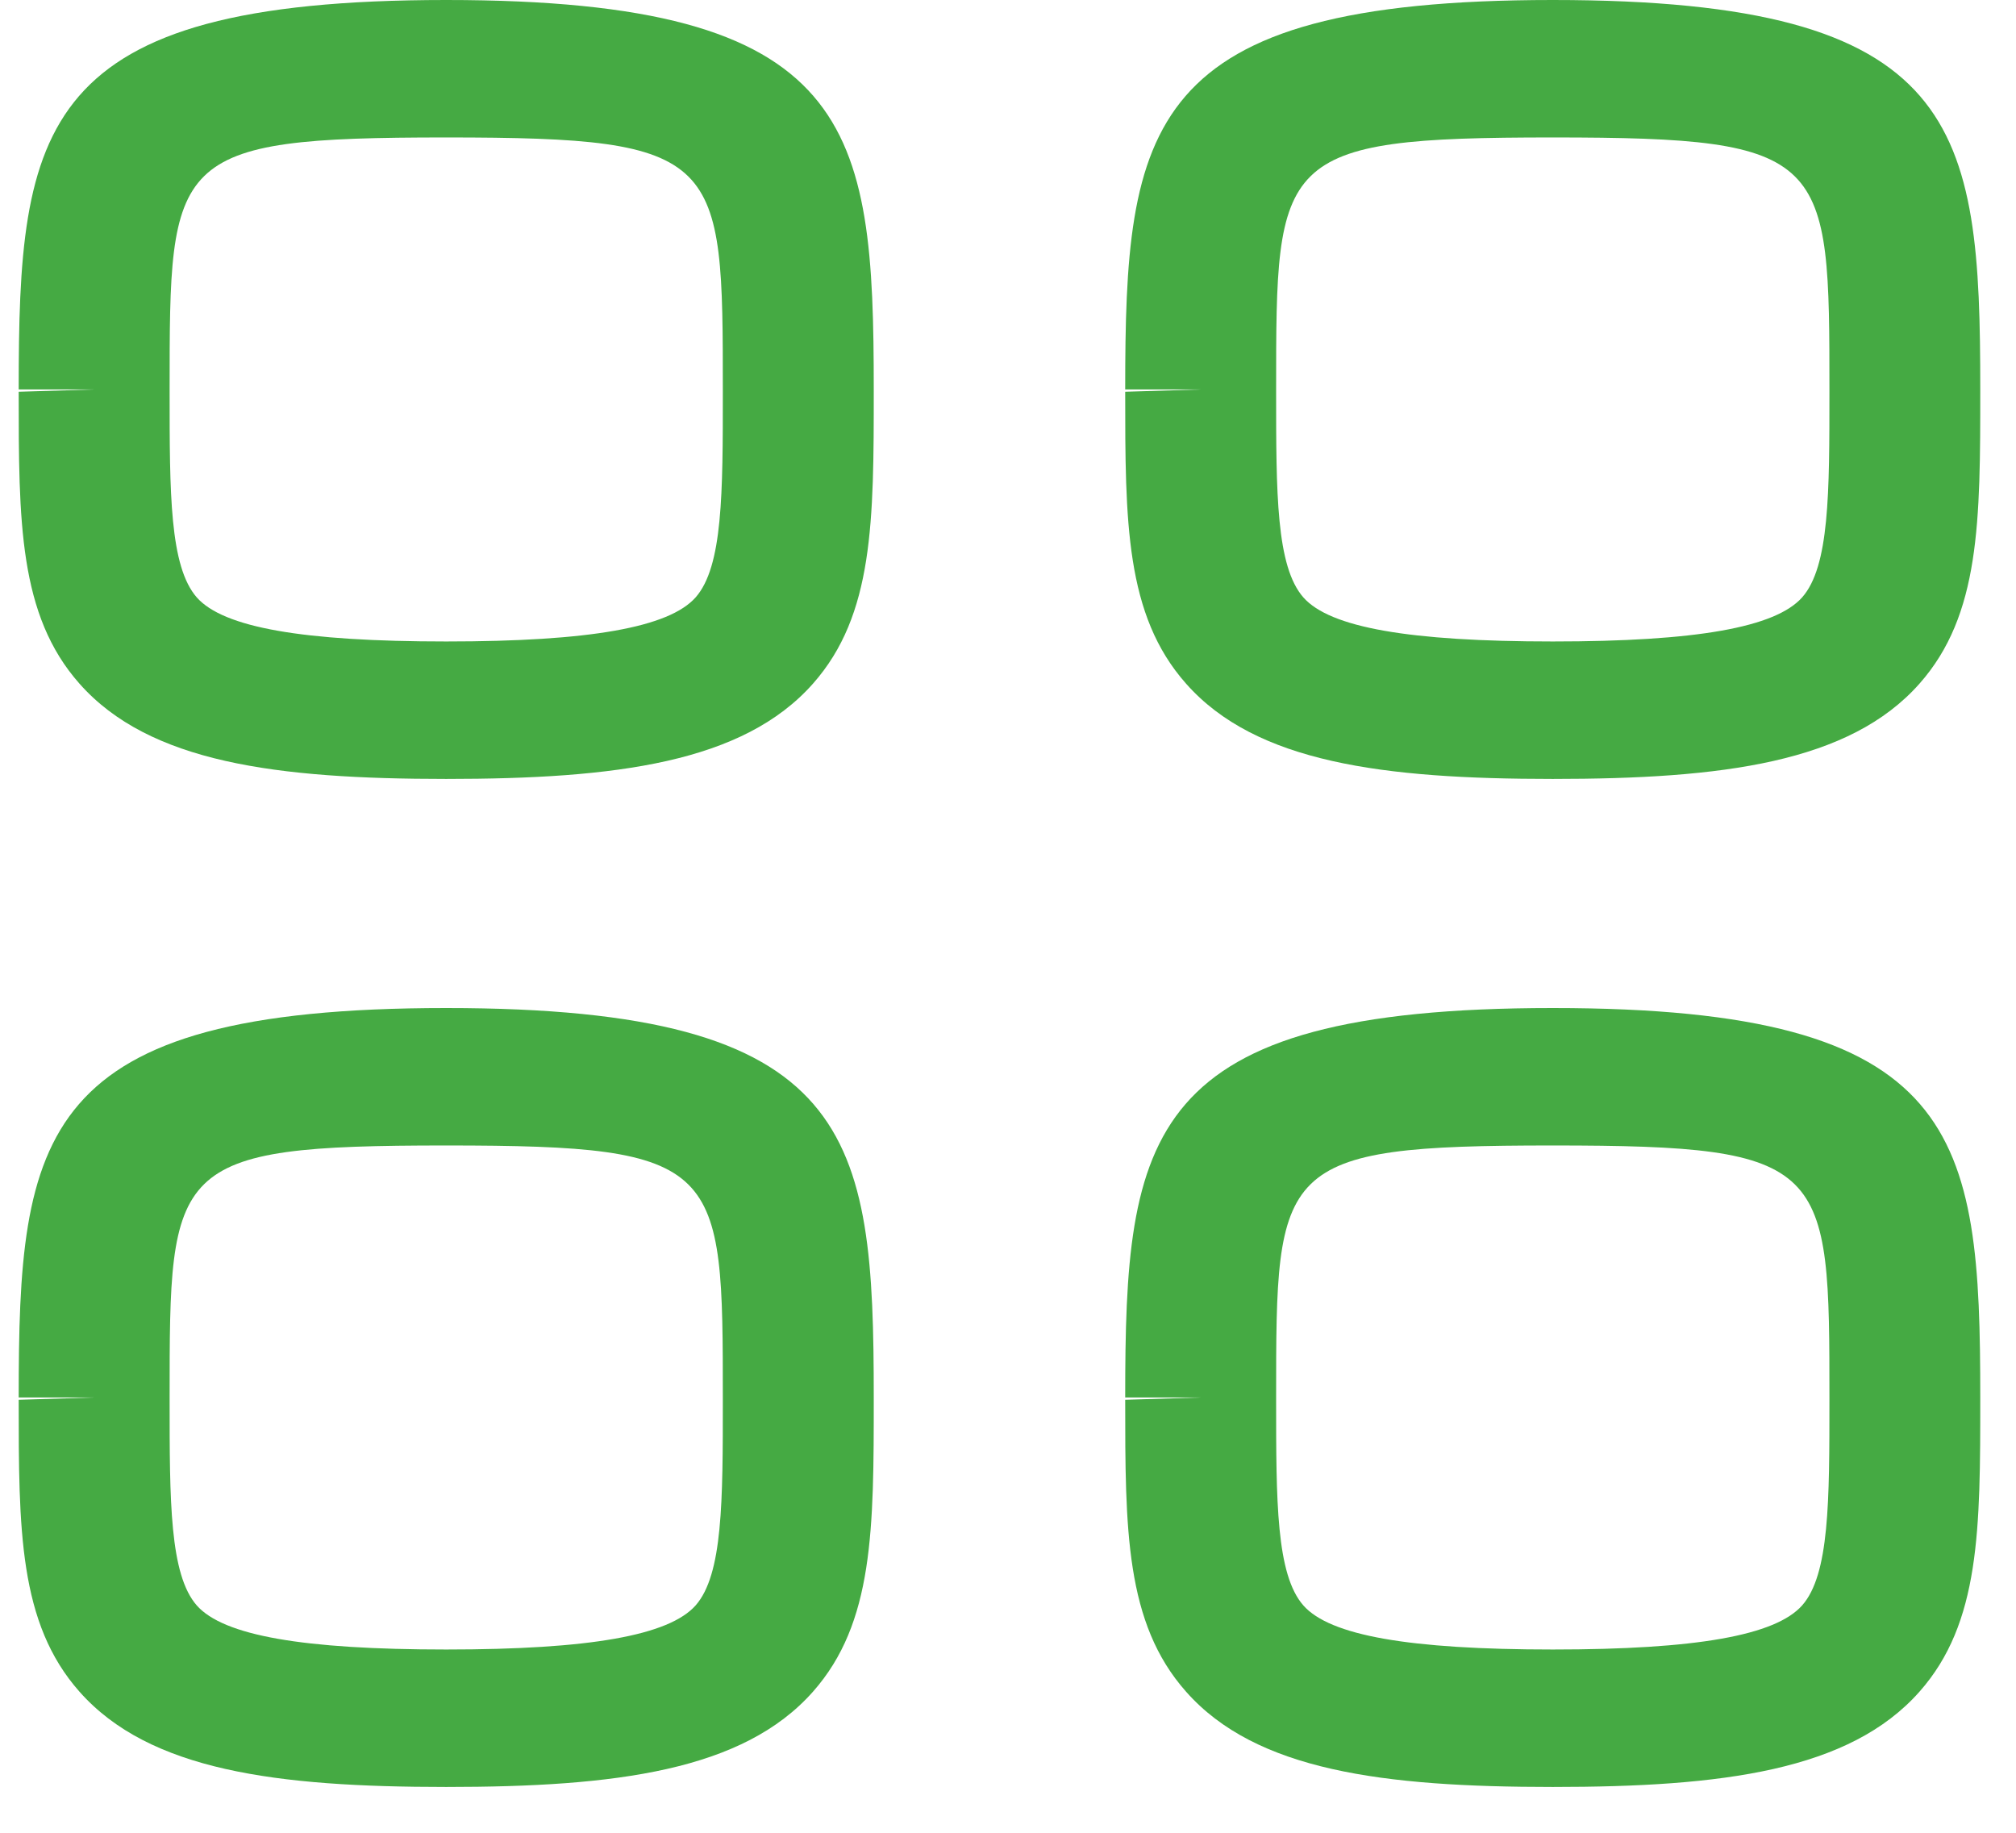 <svg width="22" height="20" viewBox="0 0 22 20" fill="none" xmlns="http://www.w3.org/2000/svg">
<path fill-rule="evenodd" clip-rule="evenodd" d="M4.869 1.5C1.851 1.5 1.851 1.708 1.851 4.25V4.275C1.851 5.382 1.851 6.182 2.148 6.52C2.439 6.848 3.303 7 4.869 7C6.436 7 7.3 6.847 7.591 6.519C7.888 6.182 7.888 5.382 7.888 4.274C7.888 1.708 7.888 1.5 4.869 1.5M4.869 8.5C3.019 8.5 1.63 8.323 0.867 7.46C0.204 6.711 0.204 5.689 0.204 4.275L1.027 4.25H0.204C0.204 1.38 0.403 0 4.869 0C9.336 0 9.535 1.38 9.535 4.25C9.535 5.688 9.535 6.711 8.872 7.46C8.109 8.323 6.72 8.5 4.869 8.5" fill="#45AA43"/>
<path fill-rule="evenodd" clip-rule="evenodd" d="M16.945 1.5C13.926 1.5 13.926 1.708 13.926 4.25V4.275C13.926 5.382 13.926 6.182 14.224 6.52C14.514 6.848 15.378 7 16.945 7C18.511 7 19.375 6.847 19.666 6.519C19.964 6.182 19.964 5.382 19.964 4.274C19.964 1.708 19.964 1.5 16.945 1.5M16.945 8.5C15.094 8.5 13.705 8.323 12.943 7.46C12.279 6.711 12.279 5.689 12.279 4.275L13.103 4.25H12.279C12.279 1.38 12.478 0 16.945 0C21.412 0 21.61 1.38 21.61 4.25C21.61 5.688 21.61 6.711 20.947 7.46C20.184 8.323 18.796 8.5 16.945 8.5" fill="#45AA43"/>
<path fill-rule="evenodd" clip-rule="evenodd" d="M4.869 12.5C1.851 12.5 1.851 12.708 1.851 15.25V15.275C1.851 16.382 1.851 17.182 2.148 17.52C2.439 17.848 3.303 18 4.869 18C6.436 18 7.3 17.847 7.591 17.519C7.888 17.182 7.888 16.382 7.888 15.274C7.888 12.708 7.888 12.5 4.869 12.5M4.869 19.5C3.019 19.5 1.63 19.323 0.867 18.46C0.204 17.711 0.204 16.689 0.204 15.275L1.027 15.25H0.204C0.204 12.38 0.403 11 4.869 11C9.336 11 9.535 12.38 9.535 15.25C9.535 16.688 9.535 17.711 8.872 18.46C8.109 19.323 6.72 19.5 4.869 19.5" fill="#45AA43"/>
<path fill-rule="evenodd" clip-rule="evenodd" d="M16.945 12.5C13.926 12.5 13.926 12.708 13.926 15.25V15.275C13.926 16.382 13.926 17.182 14.224 17.52C14.514 17.848 15.378 18 16.945 18C18.511 18 19.375 17.847 19.666 17.519C19.964 17.182 19.964 16.382 19.964 15.274C19.964 12.708 19.964 12.5 16.945 12.5M16.945 19.5C15.094 19.5 13.705 19.323 12.943 18.46C12.279 17.711 12.279 16.689 12.279 15.275L13.103 15.25H12.279C12.279 12.38 12.478 11 16.945 11C21.412 11 21.61 12.38 21.61 15.25C21.61 16.688 21.61 17.711 20.947 18.46C20.184 19.323 18.796 19.5 16.945 19.5" fill="#45AA43"/>
</svg>
